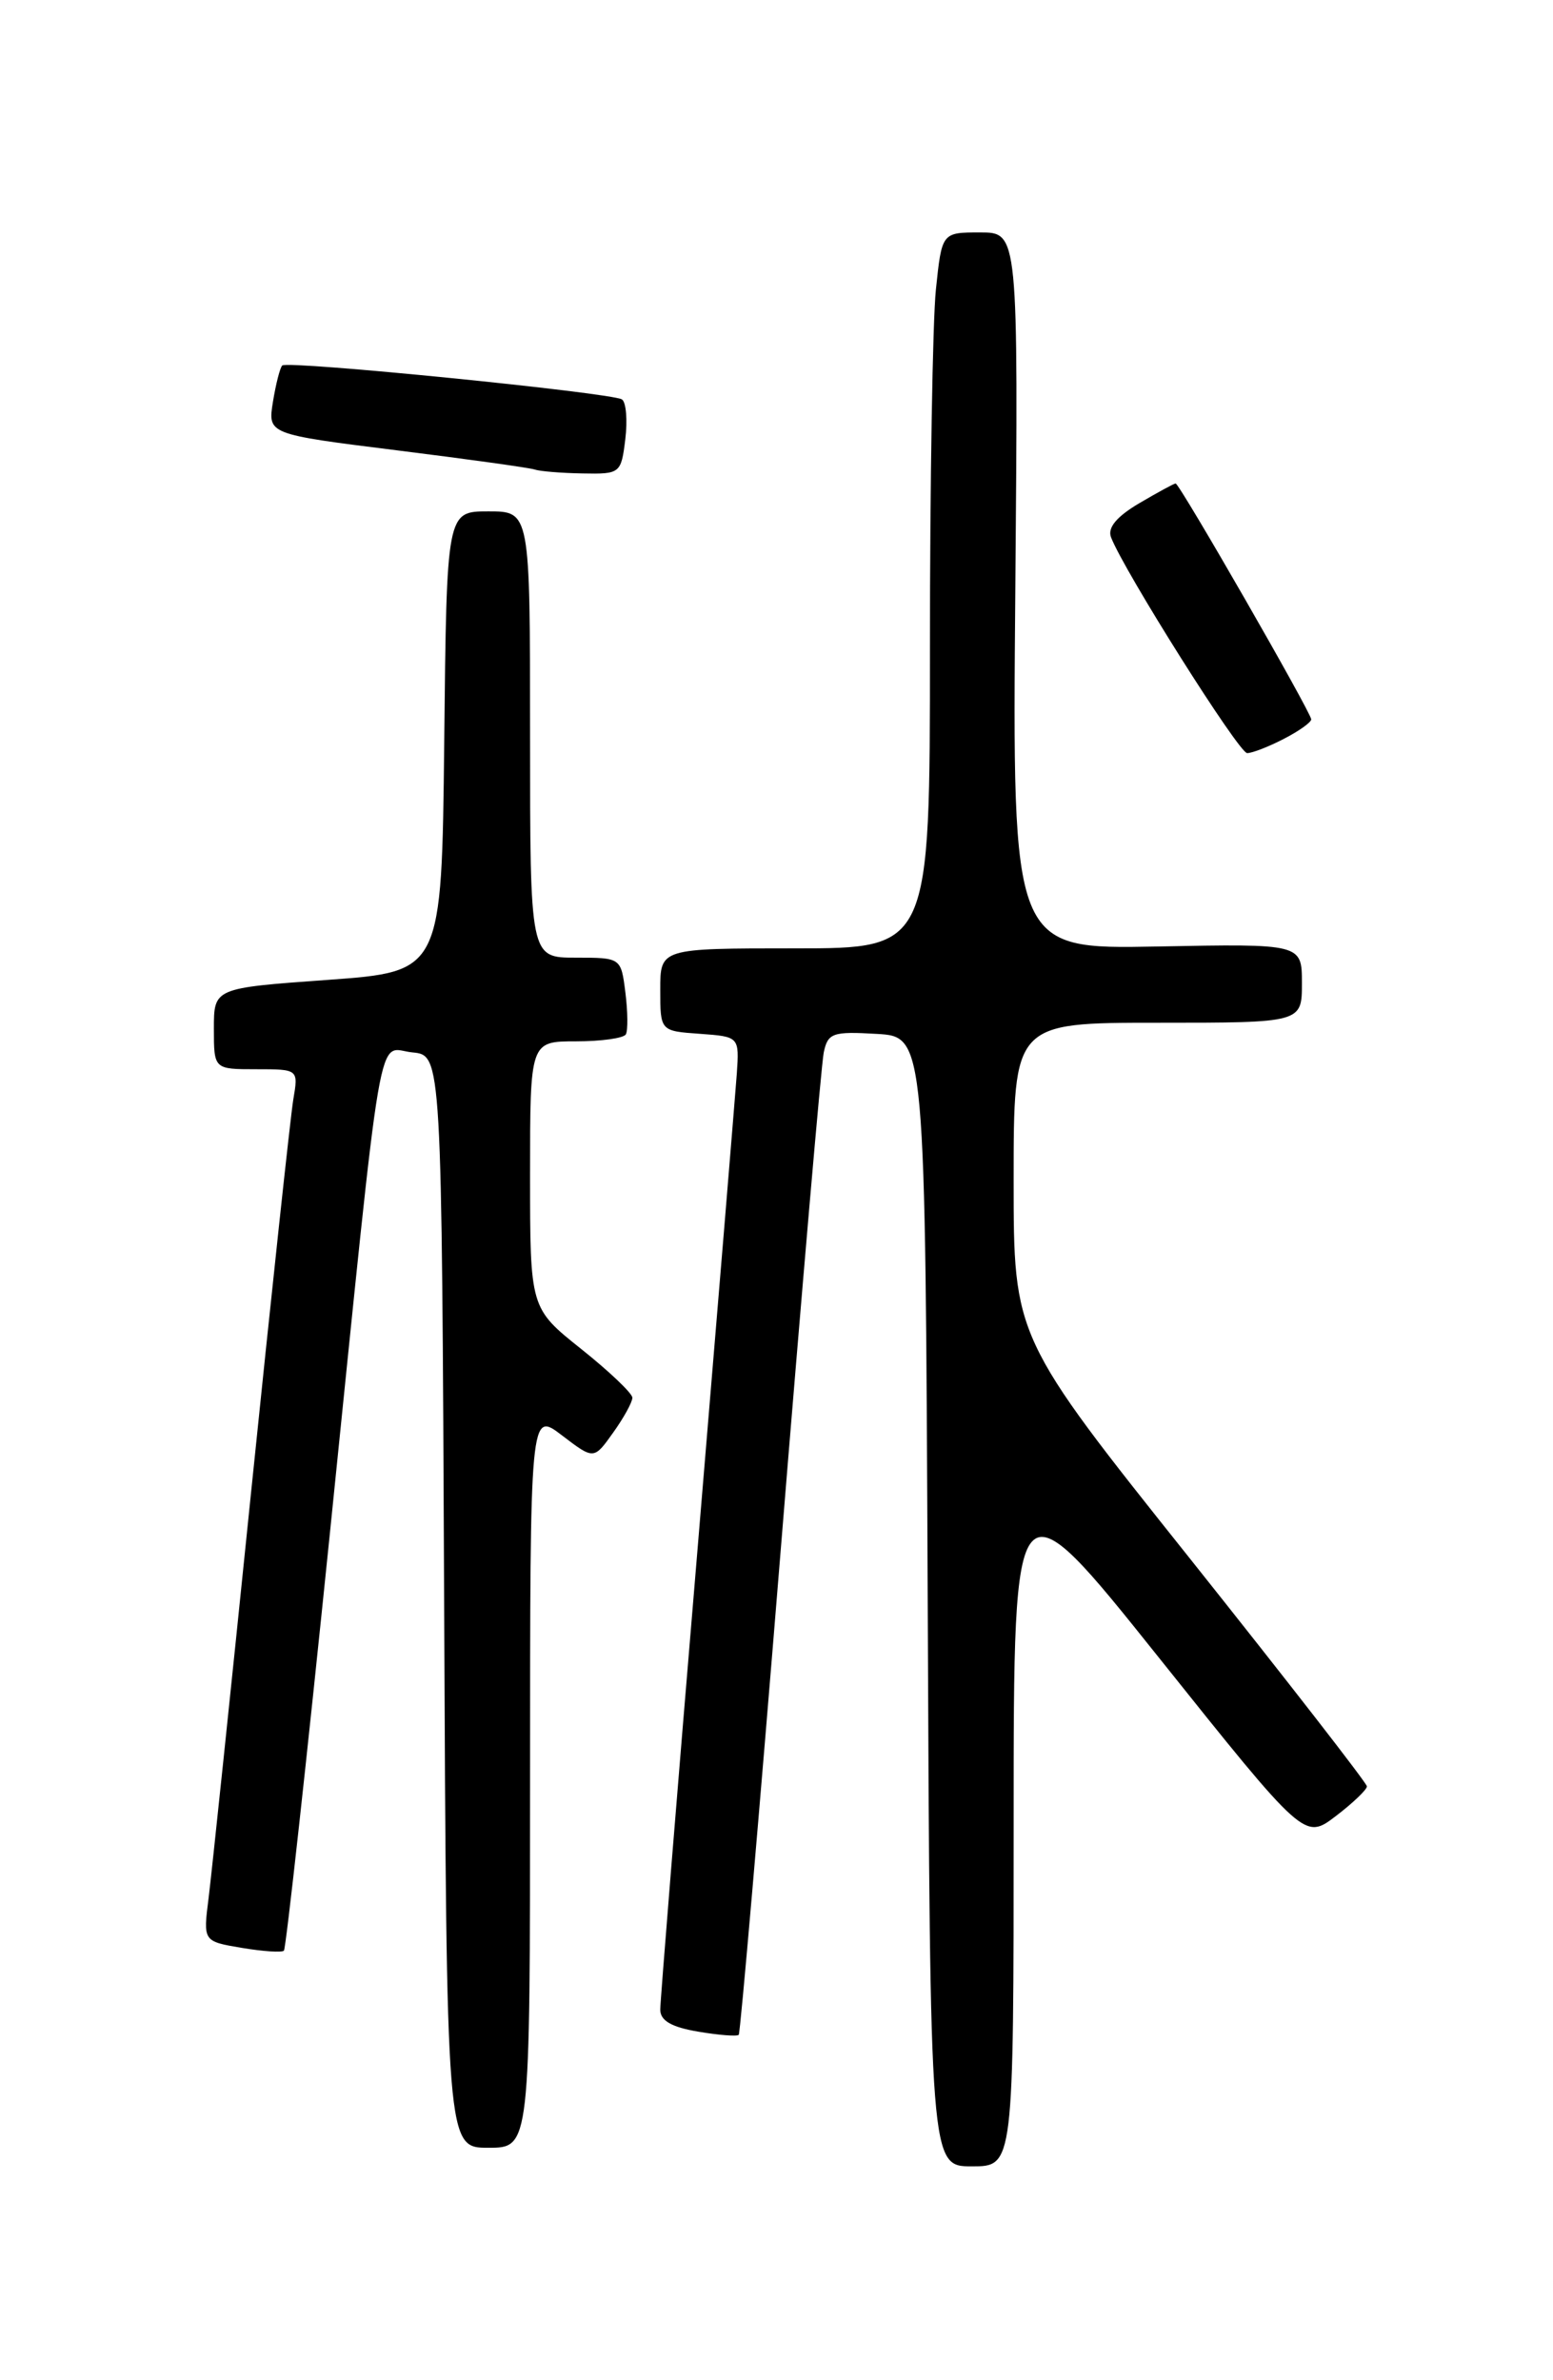 <?xml version="1.0" encoding="UTF-8" standalone="no"?>
<!DOCTYPE svg PUBLIC "-//W3C//DTD SVG 1.1//EN" "http://www.w3.org/Graphics/SVG/1.1/DTD/svg11.dtd" >
<svg xmlns="http://www.w3.org/2000/svg" xmlns:xlink="http://www.w3.org/1999/xlink" version="1.1" viewBox="0 0 167 256">
 <g >
 <path fill="currentColor"
d=" M 109.00 195.87 C 109.00 158.73 109.00 158.73 124.64 178.31 C 140.28 197.89 140.28 197.89 143.64 195.33 C 145.49 193.92 146.99 192.48 146.99 192.13 C 146.98 191.78 138.43 180.78 127.99 167.67 C 109.00 143.85 109.00 143.85 109.00 126.92 C 109.00 110.00 109.00 110.00 124.50 110.00 C 140.00 110.00 140.00 110.00 140.00 105.75 C 140.00 101.50 140.00 101.50 124.43 101.80 C 108.85 102.10 108.85 102.10 109.18 63.55 C 109.50 25.00 109.50 25.00 105.39 25.00 C 101.28 25.00 101.28 25.00 100.64 31.15 C 100.29 34.53 100.00 51.85 100.00 69.65 C 100.00 102.00 100.00 102.00 85.50 102.00 C 71.00 102.00 71.00 102.00 71.00 106.44 C 71.00 110.89 71.00 110.89 75.25 111.19 C 79.50 111.50 79.50 111.50 79.23 115.50 C 79.07 117.70 77.16 140.86 74.98 166.97 C 72.79 193.08 71.00 215.21 71.00 216.14 C 71.00 217.33 72.19 218.02 75.07 218.51 C 77.30 218.89 79.27 219.04 79.44 218.85 C 79.61 218.66 81.63 195.32 83.93 167.00 C 86.23 138.68 88.32 114.46 88.58 113.20 C 89.02 111.10 89.53 110.92 94.28 111.20 C 99.50 111.50 99.50 111.50 99.76 172.25 C 100.02 233.00 100.02 233.00 104.51 233.00 C 109.00 233.00 109.00 233.00 109.00 195.87 Z  M 57.00 191.38 C 57.00 151.76 57.00 151.76 60.43 154.38 C 63.86 157.00 63.86 157.00 65.93 154.09 C 67.07 152.50 68.00 150.81 68.00 150.33 C 68.00 149.86 65.52 147.50 62.50 145.09 C 57.00 140.70 57.00 140.70 57.00 126.35 C 57.00 112.00 57.00 112.00 61.94 112.00 C 64.66 112.00 67.07 111.66 67.30 111.25 C 67.53 110.84 67.51 108.81 67.25 106.75 C 66.78 103.00 66.78 103.00 61.89 103.00 C 57.00 103.00 57.00 103.00 57.00 79.00 C 57.00 55.00 57.00 55.00 52.52 55.00 C 48.03 55.00 48.03 55.00 47.77 79.75 C 47.50 104.50 47.50 104.50 35.25 105.39 C 23.00 106.27 23.00 106.27 23.00 110.64 C 23.00 115.00 23.00 115.00 27.55 115.00 C 32.09 115.00 32.09 115.00 31.54 118.25 C 31.24 120.04 29.20 139.05 27.00 160.50 C 24.81 181.95 22.75 201.59 22.43 204.15 C 21.84 208.80 21.84 208.80 25.99 209.50 C 28.27 209.88 30.31 210.02 30.53 209.80 C 30.75 209.59 32.97 189.40 35.47 164.95 C 41.29 107.99 40.46 112.82 44.35 113.19 C 47.50 113.50 47.50 113.50 47.76 172.25 C 48.02 231.00 48.02 231.00 52.51 231.00 C 57.00 231.00 57.00 231.00 57.00 191.38 Z  M 138.05 79.47 C 139.67 78.64 141.00 77.69 141.00 77.37 C 141.00 76.65 126.84 52.00 126.42 52.00 C 126.25 52.00 124.49 52.96 122.50 54.13 C 120.08 55.56 119.08 56.76 119.47 57.78 C 120.86 61.40 133.22 81.00 134.11 81.00 C 134.66 81.00 136.43 80.31 138.05 79.47 Z  M 67.24 47.25 C 67.49 45.19 67.33 43.26 66.88 42.96 C 65.79 42.24 30.91 38.75 30.35 39.31 C 30.11 39.55 29.66 41.31 29.35 43.22 C 28.79 46.70 28.79 46.70 42.64 48.43 C 50.26 49.38 56.95 50.31 57.50 50.50 C 58.05 50.69 60.36 50.88 62.64 50.92 C 66.70 51.00 66.79 50.92 67.24 47.25 Z "/>
</g>
</svg>